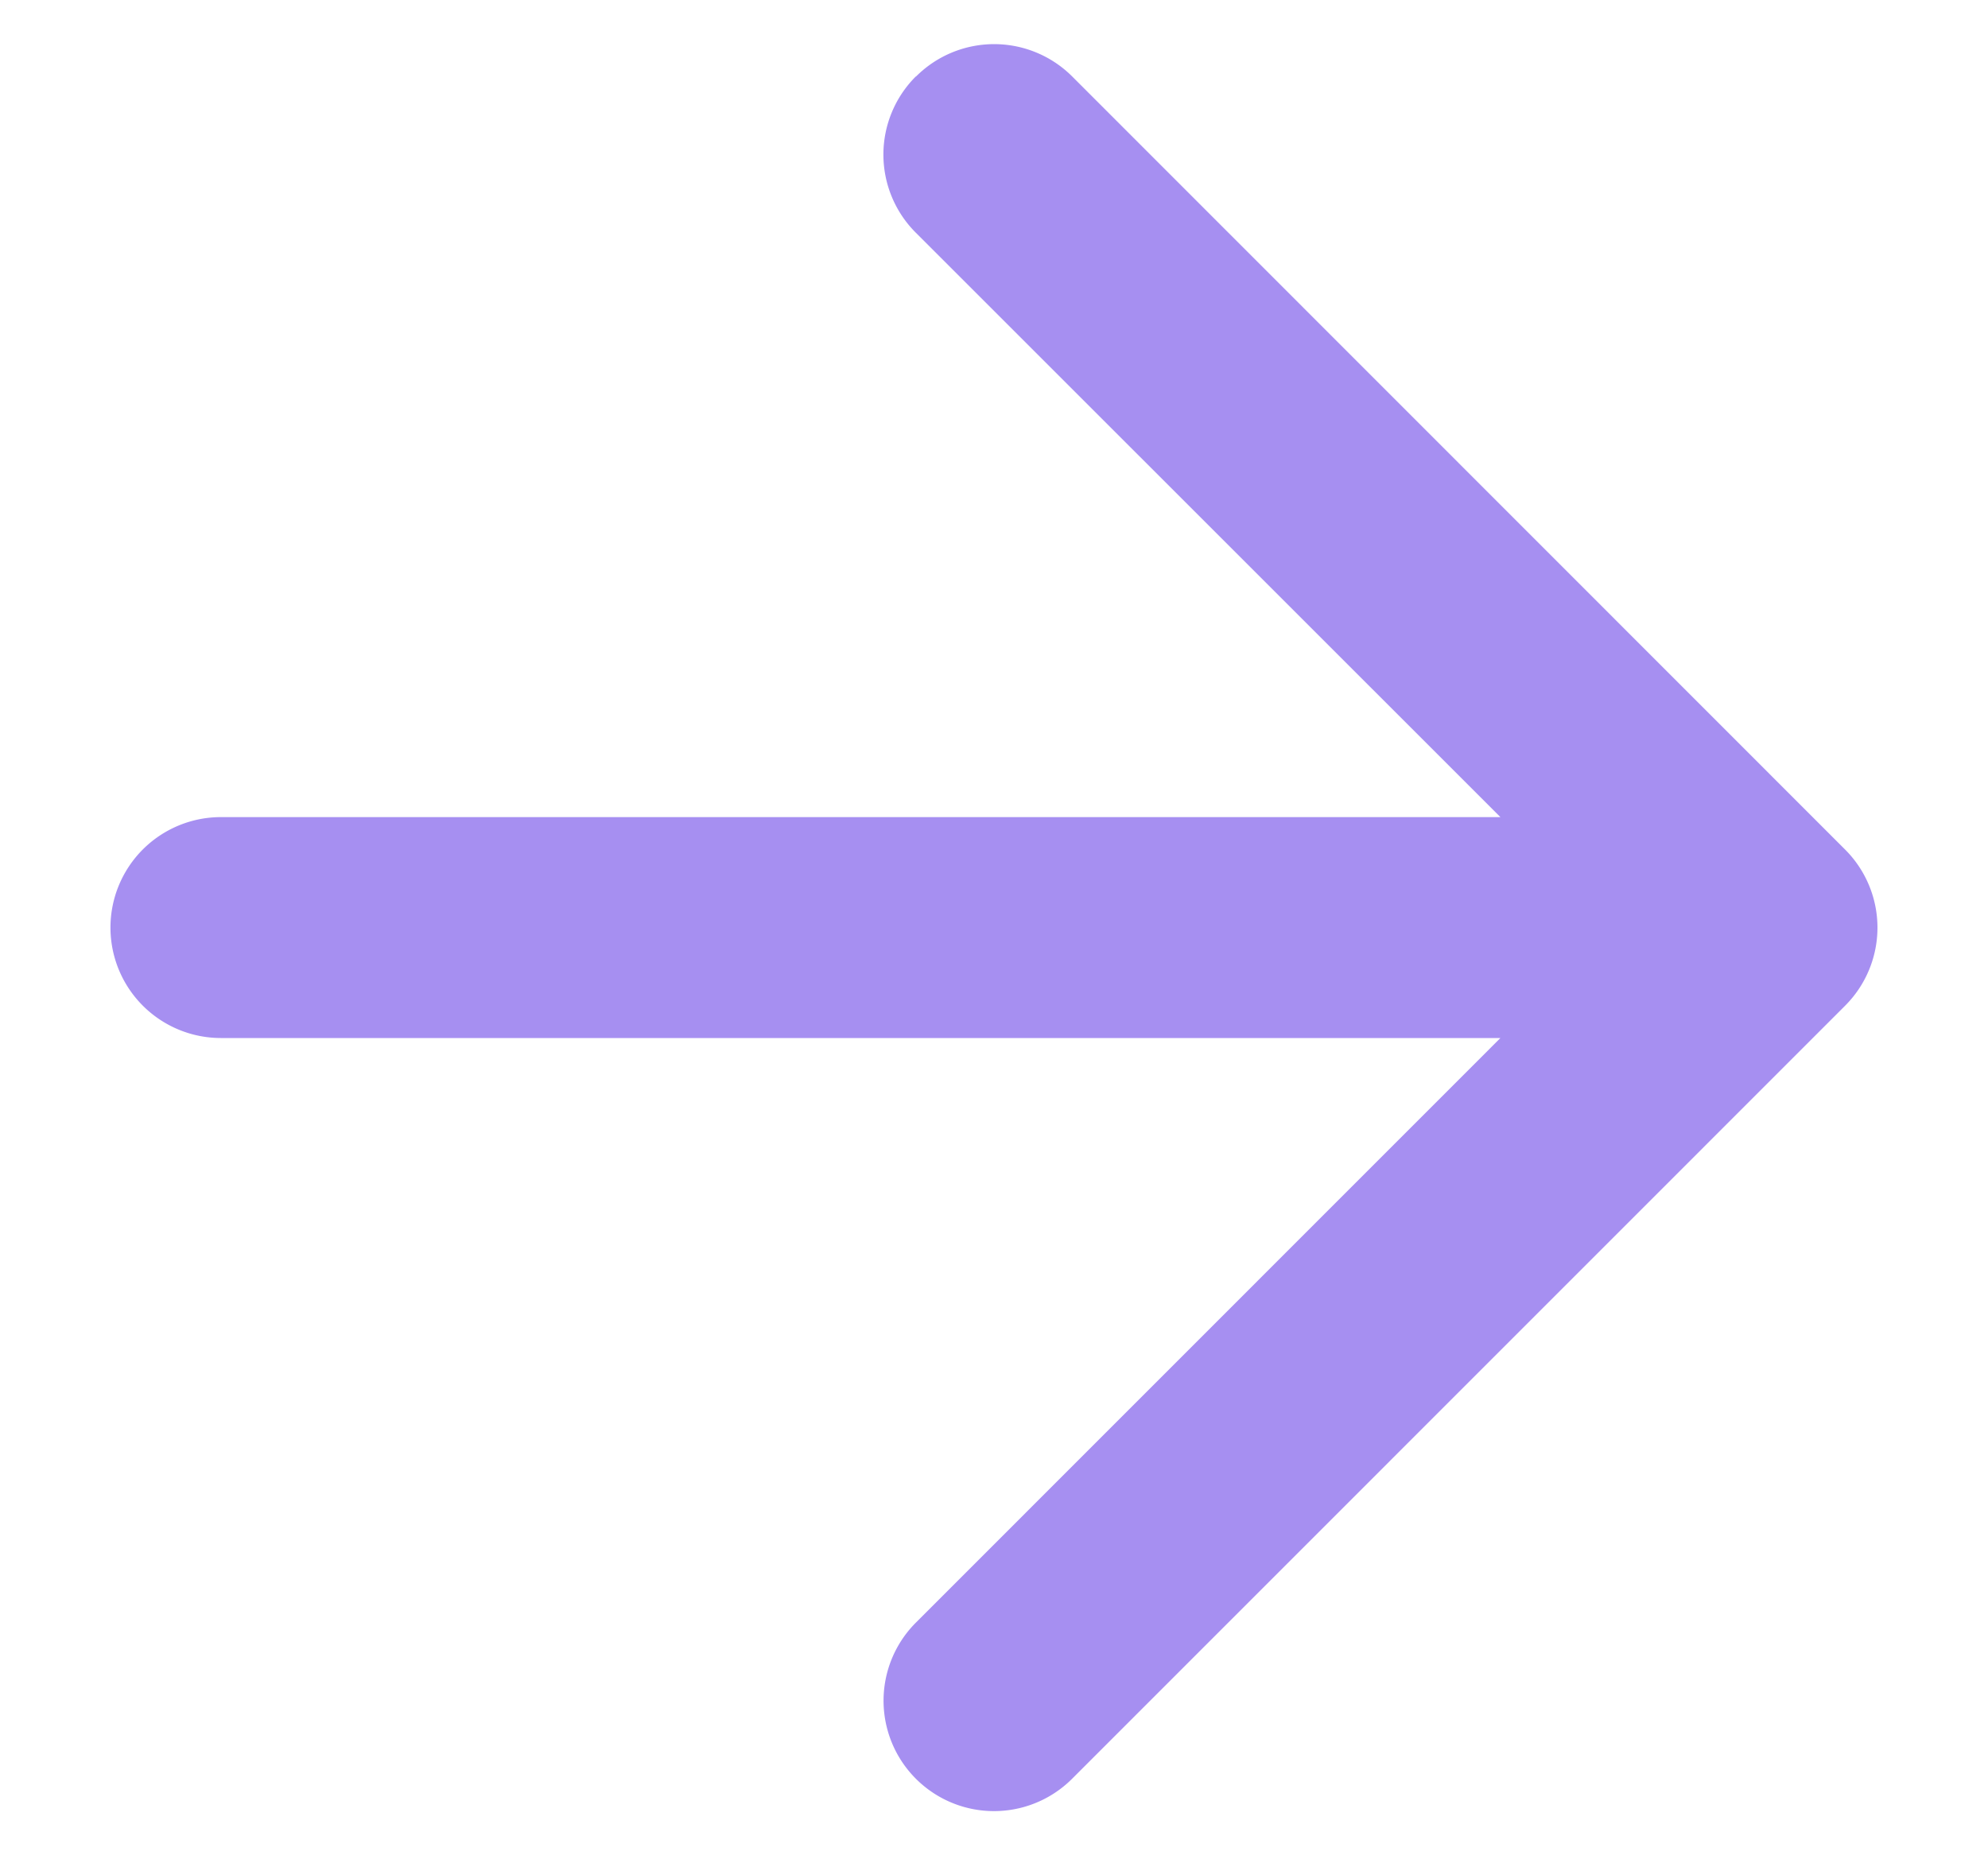 <svg width="15" height="14" fill="none" xmlns="http://www.w3.org/2000/svg"><path fill-rule="evenodd" clip-rule="evenodd" d="M6.91.577a.833.833 0 0 0 0 1.179l4.411 4.41H1.667a.833.833 0 1 0 0 1.667h9.654l-4.41 4.411a.833.833 0 0 0 1.178 1.179l5.833-5.834a.833.833 0 0 0 0-1.178L8.09.577a.833.833 0 0 0-1.178 0Z" fill="#A68FF1"/></svg>